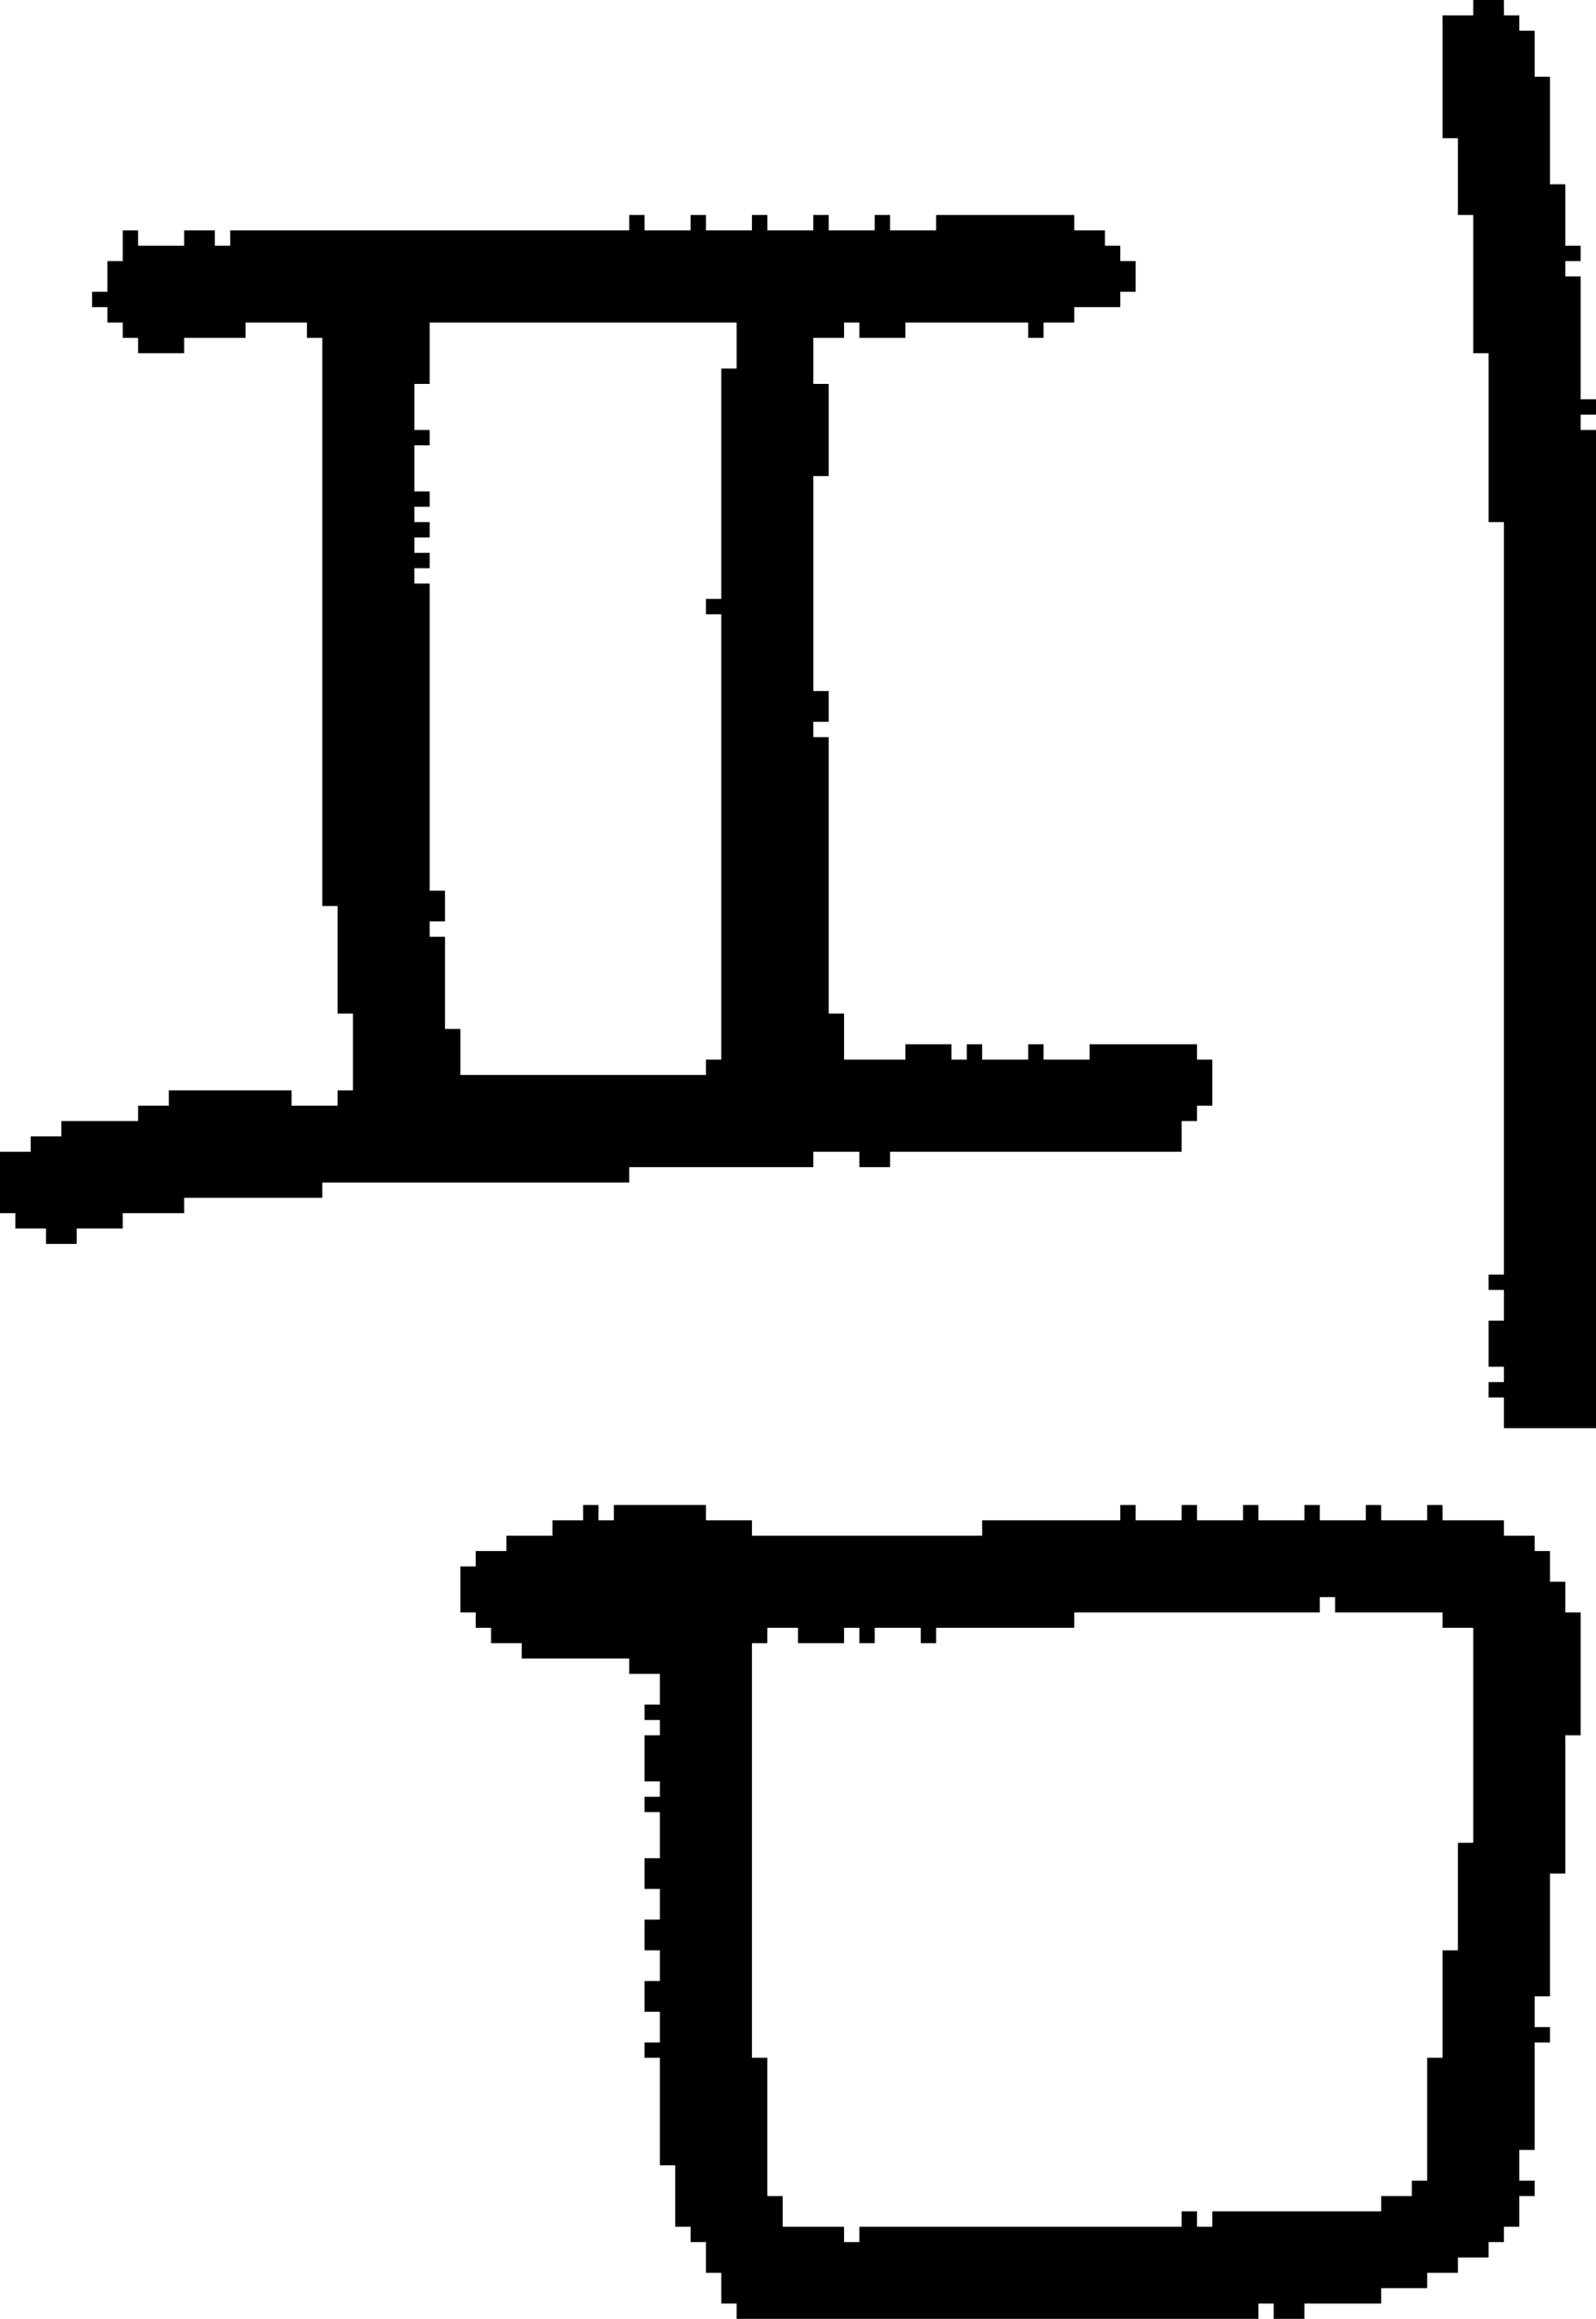 <?xml version="1.0" encoding="UTF-8" standalone="no"?>
<!DOCTYPE svg PUBLIC "-//W3C//DTD SVG 1.1//EN" 
  "http://www.w3.org/Graphics/SVG/1.1/DTD/svg11.dtd">
<svg width="104" height="151"
     xmlns="http://www.w3.org/2000/svg" version="1.1">
 <path d="  M 47,39  L 46,39  L 46,40  L 47,40  L 47,69  L 46,69  L 46,70  L 30,70  L 30,67  L 29,67  L 29,61  L 28,61  L 28,60  L 29,60  L 29,58  L 28,58  L 28,38  L 27,38  L 27,37  L 28,37  L 28,36  L 27,36  L 27,35  L 28,35  L 28,34  L 27,34  L 27,33  L 28,33  L 28,32  L 27,32  L 27,29  L 28,29  L 28,28  L 27,28  L 27,25  L 28,25  L 28,21  L 48,21  L 48,24  L 47,24  Z  M 54,48  L 53,48  L 53,47  L 54,47  L 54,45  L 53,45  L 53,31  L 54,31  L 54,25  L 53,25  L 53,22  L 55,22  L 55,21  L 56,21  L 56,22  L 59,22  L 59,21  L 67,21  L 67,22  L 68,22  L 68,21  L 70,21  L 70,20  L 73,20  L 73,19  L 74,19  L 74,17  L 73,17  L 73,16  L 72,16  L 72,15  L 70,15  L 70,14  L 61,14  L 61,15  L 58,15  L 58,14  L 57,14  L 57,15  L 54,15  L 54,14  L 53,14  L 53,15  L 50,15  L 50,14  L 49,14  L 49,15  L 46,15  L 46,14  L 45,14  L 45,15  L 42,15  L 42,14  L 41,14  L 41,15  L 15,15  L 15,16  L 14,16  L 14,15  L 12,15  L 12,16  L 9,16  L 9,15  L 8,15  L 8,17  L 7,17  L 7,19  L 6,19  L 6,20  L 7,20  L 7,21  L 8,21  L 8,22  L 9,22  L 9,23  L 12,23  L 12,22  L 16,22  L 16,21  L 20,21  L 20,22  L 21,22  L 21,59  L 22,59  L 22,66  L 23,66  L 23,71  L 22,71  L 22,72  L 19,72  L 19,71  L 11,71  L 11,72  L 9,72  L 9,73  L 4,73  L 4,74  L 2,74  L 2,75  L 0,75  L 0,79  L 1,79  L 1,80  L 3,80  L 3,81  L 5,81  L 5,80  L 8,80  L 8,79  L 12,79  L 12,78  L 21,78  L 21,77  L 41,77  L 41,76  L 53,76  L 53,75  L 56,75  L 56,76  L 58,76  L 58,75  L 77,75  L 77,73  L 78,73  L 78,72  L 79,72  L 79,69  L 78,69  L 78,68  L 71,68  L 71,69  L 68,69  L 68,68  L 67,68  L 67,69  L 64,69  L 64,68  L 63,68  L 63,69  L 62,69  L 62,68  L 59,68  L 59,69  L 55,69  L 55,66  L 54,66  Z  " style="fill:rgb(0, 0, 0); fill-opacity:1.000; stroke:none;" />
 <path d="  M 95,148  L 95,147  L 97,147  L 97,146  L 98,146  L 98,145  L 99,145  L 99,143  L 100,143  L 100,142  L 99,142  L 99,140  L 100,140  L 100,133  L 101,133  L 101,132  L 100,132  L 100,130  L 101,130  L 101,122  L 102,122  L 102,113  L 103,113  L 103,105  L 102,105  L 102,103  L 101,103  L 101,101  L 100,101  L 100,100  L 98,100  L 98,99  L 94,99  L 94,98  L 93,98  L 93,99  L 90,99  L 90,98  L 89,98  L 89,99  L 86,99  L 86,98  L 85,98  L 85,99  L 82,99  L 82,98  L 81,98  L 81,99  L 78,99  L 78,98  L 77,98  L 77,99  L 74,99  L 74,98  L 73,98  L 73,99  L 64,99  L 64,100  L 49,100  L 49,99  L 46,99  L 46,98  L 40,98  L 40,99  L 39,99  L 39,98  L 38,98  L 38,99  L 36,99  L 36,100  L 33,100  L 33,101  L 31,101  L 31,102  L 30,102  L 30,105  L 31,105  L 31,106  L 32,106  L 32,107  L 34,107  L 34,108  L 41,108  L 41,109  L 43,109  L 43,111  L 42,111  L 42,112  L 43,112  L 43,113  L 42,113  L 42,116  L 43,116  L 43,117  L 42,117  L 42,118  L 43,118  L 43,121  L 42,121  L 42,123  L 43,123  L 43,125  L 42,125  L 42,127  L 43,127  L 43,129  L 42,129  L 42,131  L 43,131  L 43,133  L 42,133  L 42,134  L 43,134  L 43,141  L 44,141  L 44,145  L 45,145  L 45,146  L 46,146  L 46,148  L 47,148  L 47,150  L 48,150  L 48,151  L 82,151  L 82,150  L 83,150  L 83,151  L 85,151  L 85,150  L 90,150  L 90,149  L 93,149  L 93,148  Z  M 49,107  L 50,107  L 50,106  L 52,106  L 52,107  L 55,107  L 55,106  L 56,106  L 56,107  L 57,107  L 57,106  L 60,106  L 60,107  L 61,107  L 61,106  L 70,106  L 70,105  L 86,105  L 86,104  L 87,104  L 87,105  L 94,105  L 94,106  L 96,106  L 96,120  L 95,120  L 95,127  L 94,127  L 94,134  L 93,134  L 93,142  L 92,142  L 92,143  L 90,143  L 90,144  L 79,144  L 79,145  L 78,145  L 78,144  L 77,144  L 77,145  L 56,145  L 56,146  L 55,146  L 55,145  L 51,145  L 51,143  L 50,143  L 50,134  L 49,134  Z  " style="fill:rgb(0, 0, 0); fill-opacity:1.000; stroke:none;" />
 <path d="  M 104,28  L 103,28  L 103,27  L 104,27  L 104,26  L 103,26  L 103,18  L 102,18  L 102,17  L 103,17  L 103,16  L 102,16  L 102,12  L 101,12  L 101,5  L 100,5  L 100,2  L 99,2  L 99,1  L 98,1  L 98,0  L 96,0  L 96,1  L 94,1  L 94,9  L 95,9  L 95,14  L 96,14  L 96,23  L 97,23  L 97,34  L 98,34  L 98,83  L 97,83  L 97,84  L 98,84  L 98,86  L 97,86  L 97,89  L 98,89  L 98,90  L 97,90  L 97,91  L 98,91  L 98,93  L 104,93  Z  " style="fill:rgb(0, 0, 0); fill-opacity:1.000; stroke:none;" />
</svg>
